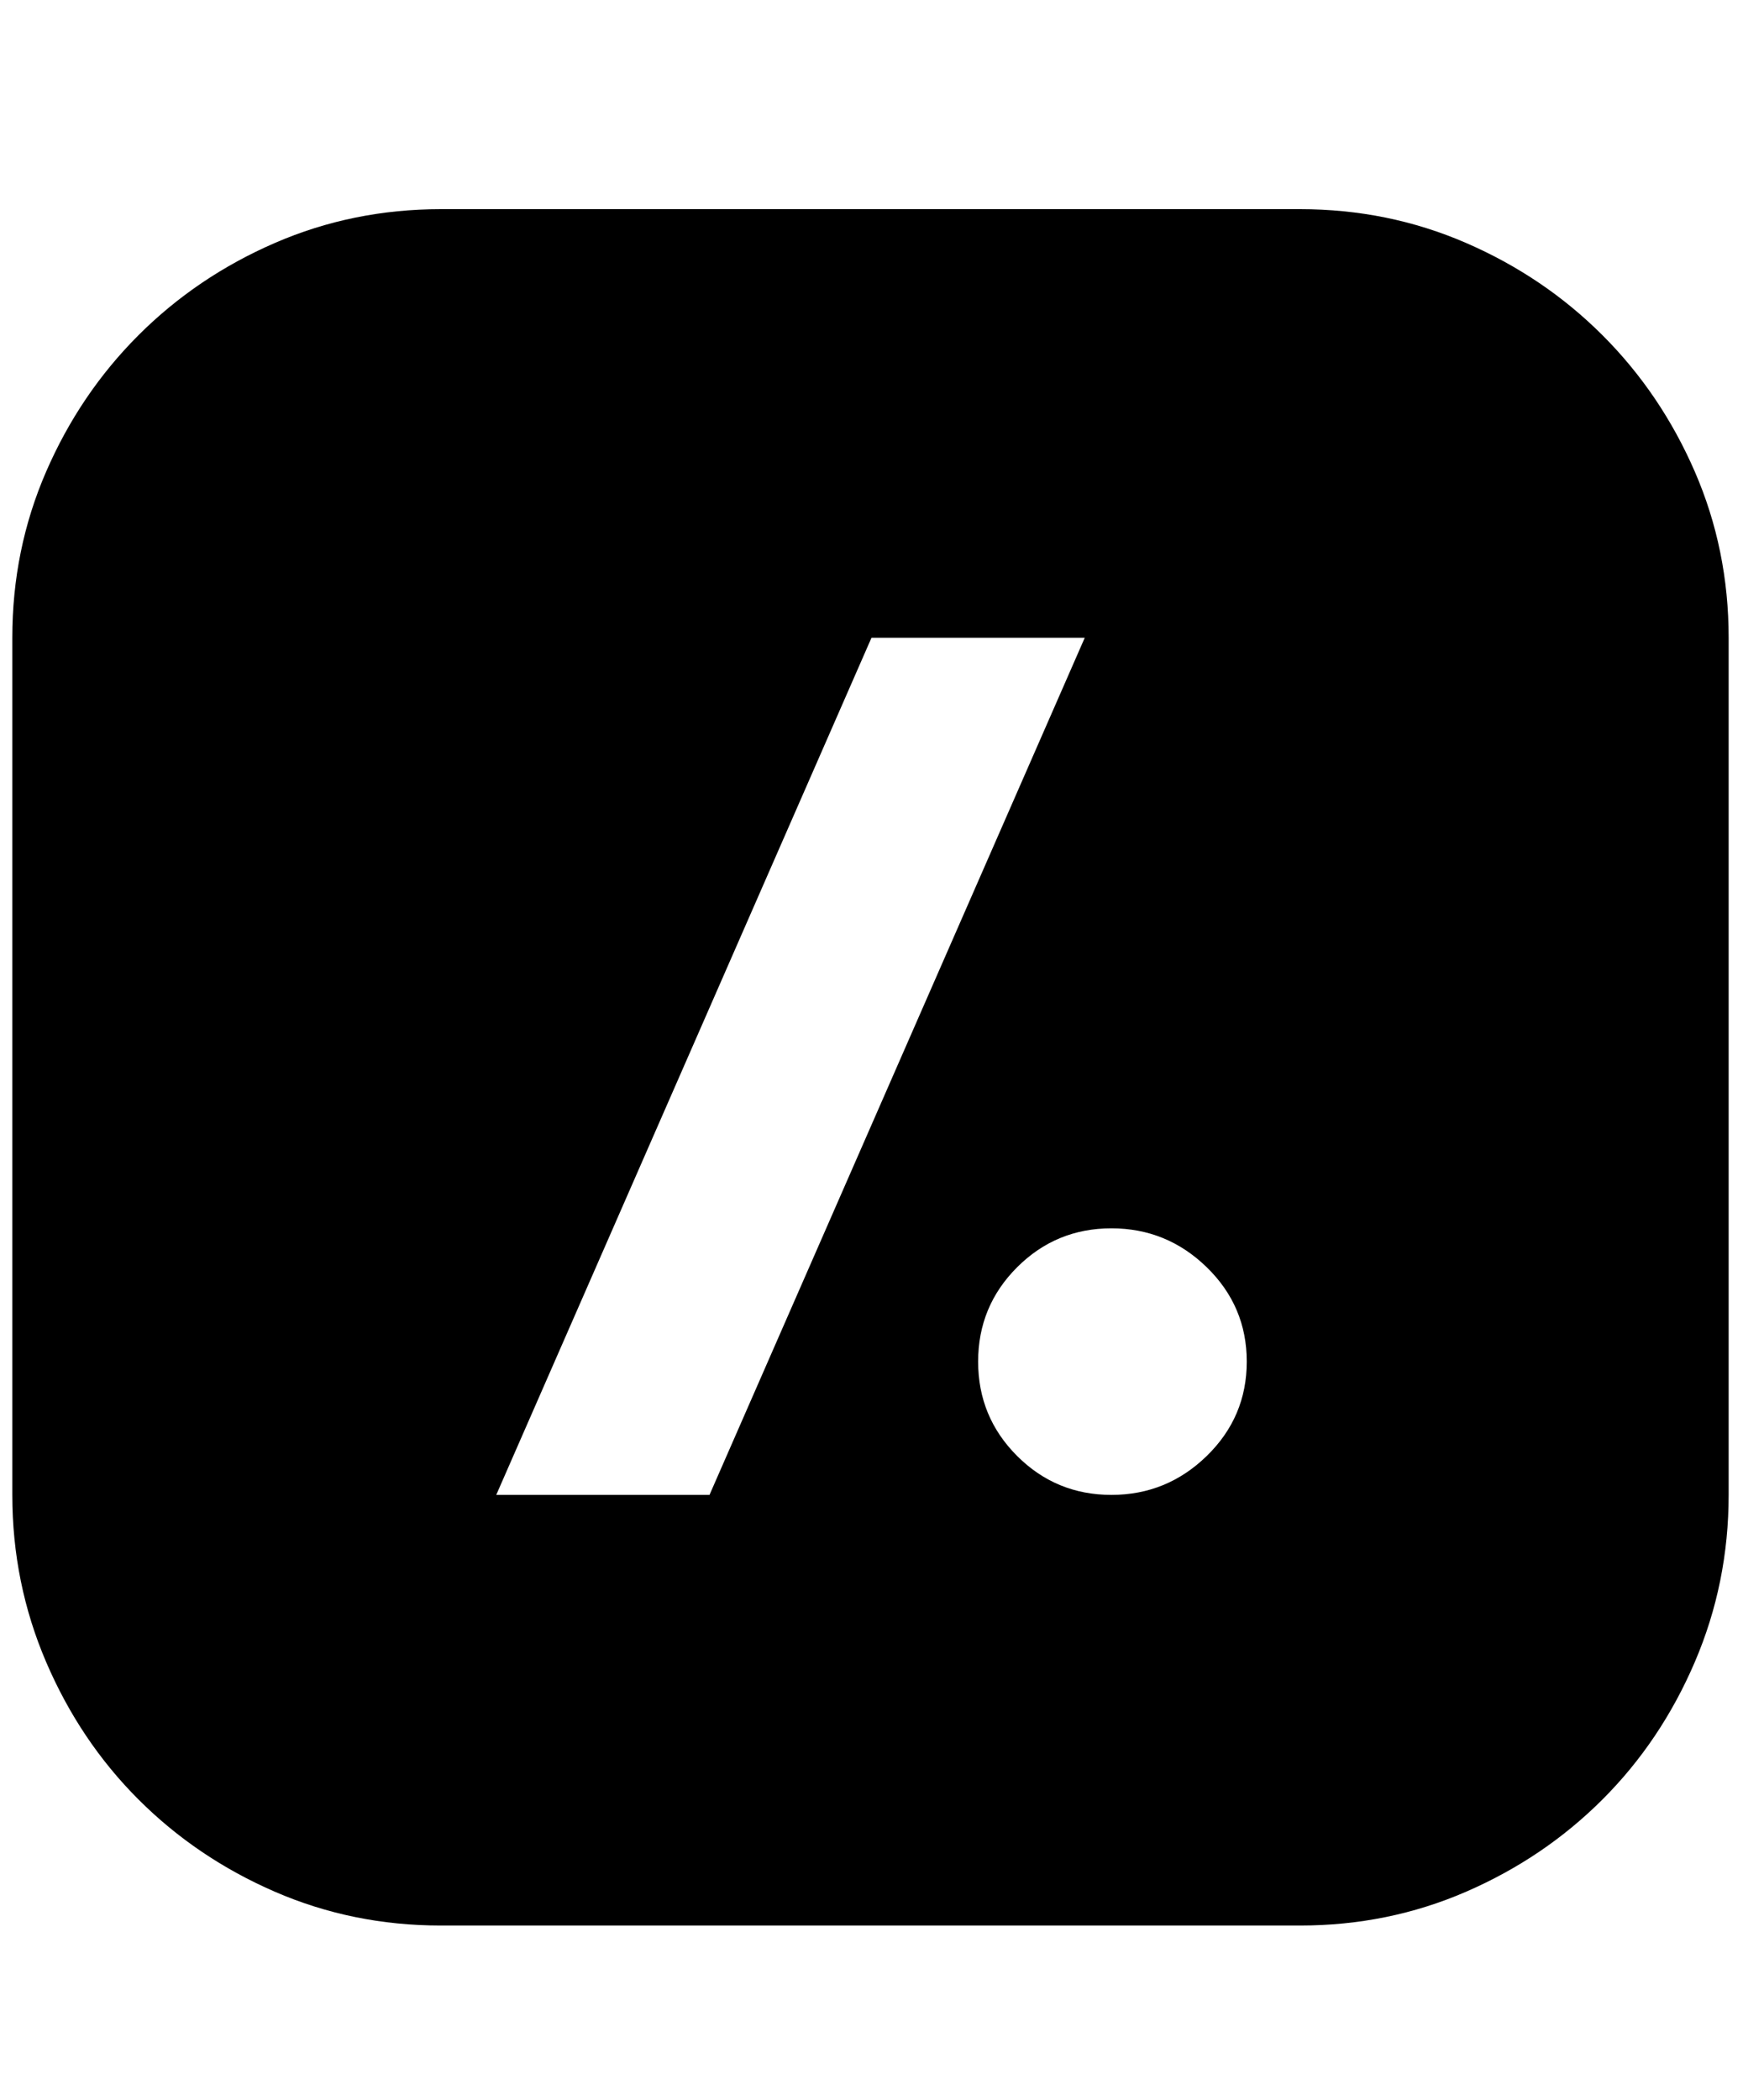 <svg xmlns="http://www.w3.org/2000/svg" viewBox="0 0 425 512"><path d="M317 51q21.5 0 40.5 8.25t33.25 22.5 22.5 33.25 8.25 40.5v209q0 21.5-8.25 40.75t-22.5 33.5-33.25 22.5-40.5 8.25H107.5q-21.5 0-40.5-8.25t-33.25-22.5-22.5-33.5T3 364.5v-209Q3 134 11.25 115t22.5-33.25T67 59.25 107.5 51H317zM173 364.5l91.5-209h-52l-91.5 209h52zm98 0q13.5 0 23.25-9.5t9.75-23-9.75-23-23.25-9.5-23 9.5-9.5 23 9.5 23 23 9.5z"/></svg>